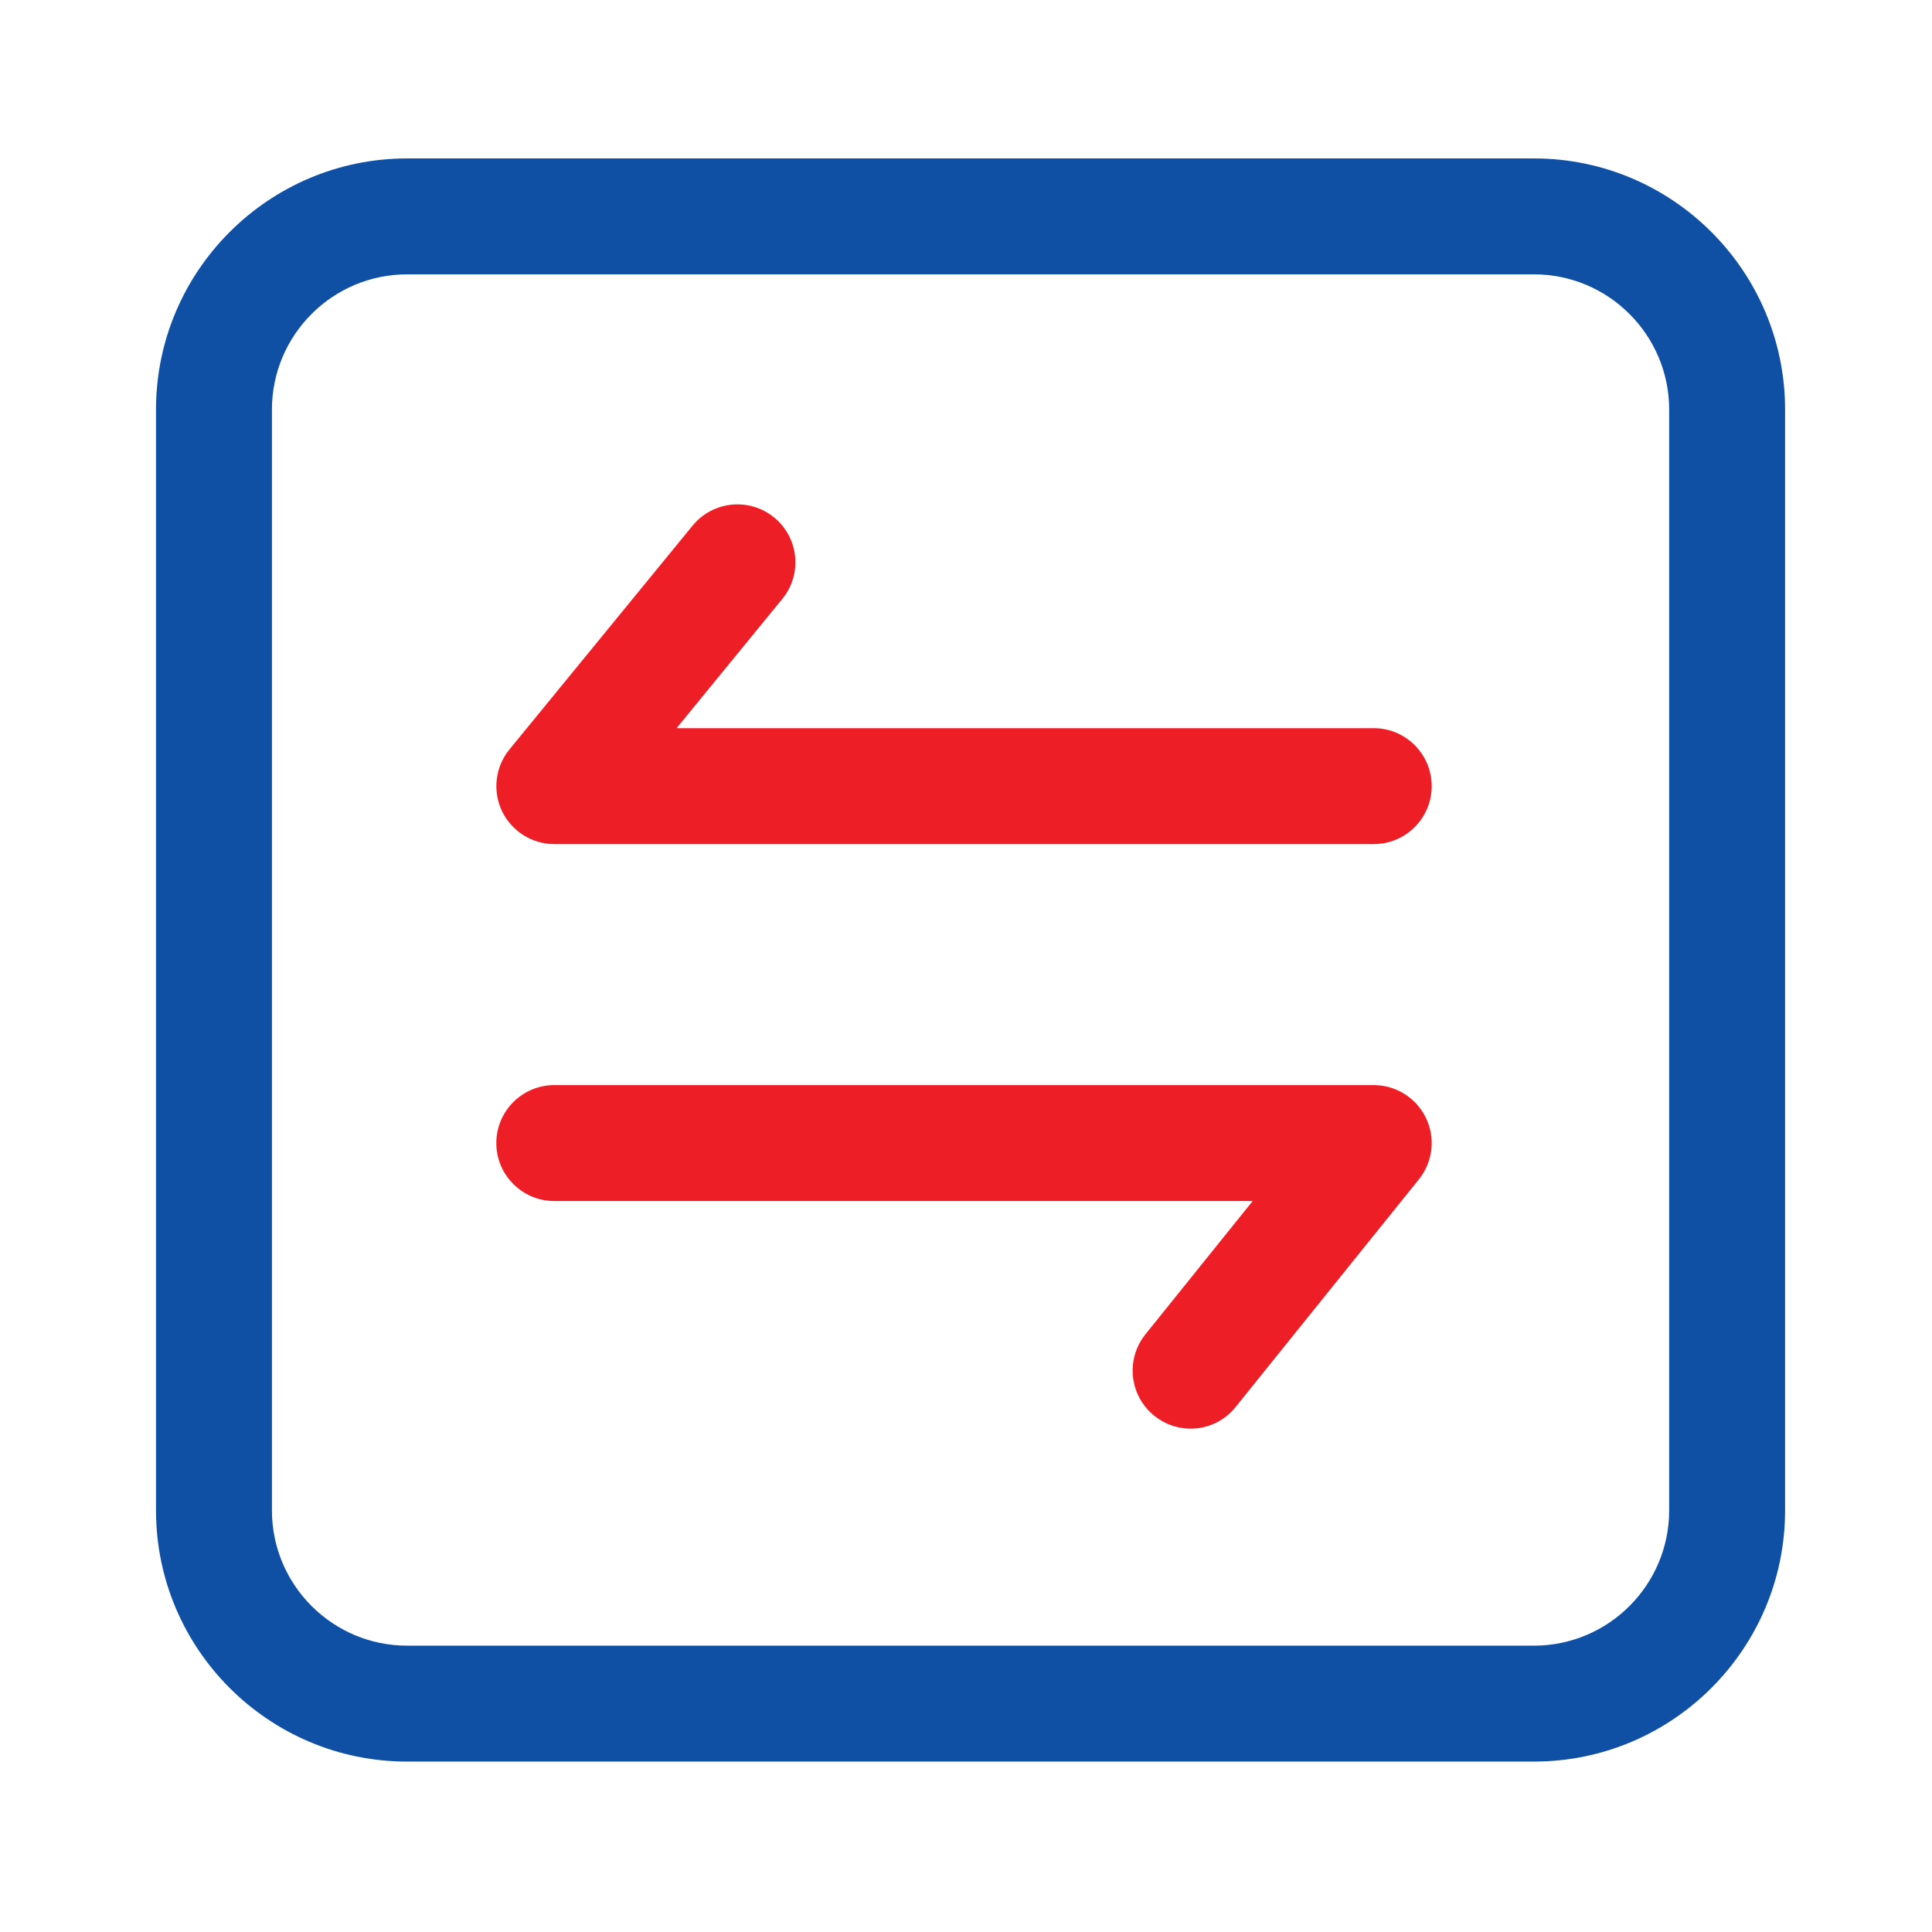 <svg width="48" height="48" viewBox="0 0 48 48" fill="none" xmlns="http://www.w3.org/2000/svg">
<path d="M38.11 43.766H10.116C6.674 43.766 3.876 40.968 3.876 37.526V10.176C3.876 6.734 6.674 3.936 10.116 3.936H38.11C41.551 3.936 44.35 6.734 44.35 10.176V37.526C44.35 40.968 41.549 43.766 38.11 43.766ZM10.116 6.816C8.263 6.816 6.756 8.323 6.756 10.176V37.526C6.756 39.379 8.263 40.886 10.116 40.886H38.11C39.962 40.886 41.47 39.379 41.47 37.526V10.176C41.47 8.323 39.962 6.816 38.11 6.816H10.116Z" fill="#0F50A4"/>
<path d="M34.13 20.971H13.771C13.499 20.971 13.232 20.893 13.002 20.748C12.771 20.602 12.587 20.394 12.47 20.147C12.354 19.901 12.309 19.627 12.343 19.356C12.376 19.086 12.485 18.83 12.658 18.619L17.208 13.058C17.712 12.444 18.619 12.353 19.234 12.857C19.38 12.976 19.501 13.124 19.591 13.29C19.68 13.457 19.736 13.64 19.755 13.828C19.773 14.016 19.755 14.206 19.7 14.387C19.645 14.568 19.555 14.736 19.435 14.882L16.81 18.091H34.13C34.925 18.091 35.57 18.737 35.57 19.531C35.57 20.326 34.927 20.971 34.13 20.971ZM29.58 35.494C29.263 35.494 28.944 35.39 28.678 35.174C28.38 34.935 28.19 34.587 28.149 34.207C28.108 33.827 28.22 33.446 28.459 33.149L31.123 29.839H13.771C12.977 29.839 12.331 29.194 12.331 28.399C12.331 27.605 12.977 26.959 13.771 26.959H34.13C34.685 26.959 35.189 27.278 35.429 27.778C35.669 28.277 35.599 28.87 35.251 29.302L30.701 34.954C30.567 35.123 30.397 35.259 30.203 35.353C30.009 35.446 29.796 35.495 29.58 35.494Z" fill="#ED1E26"/>
</svg>
